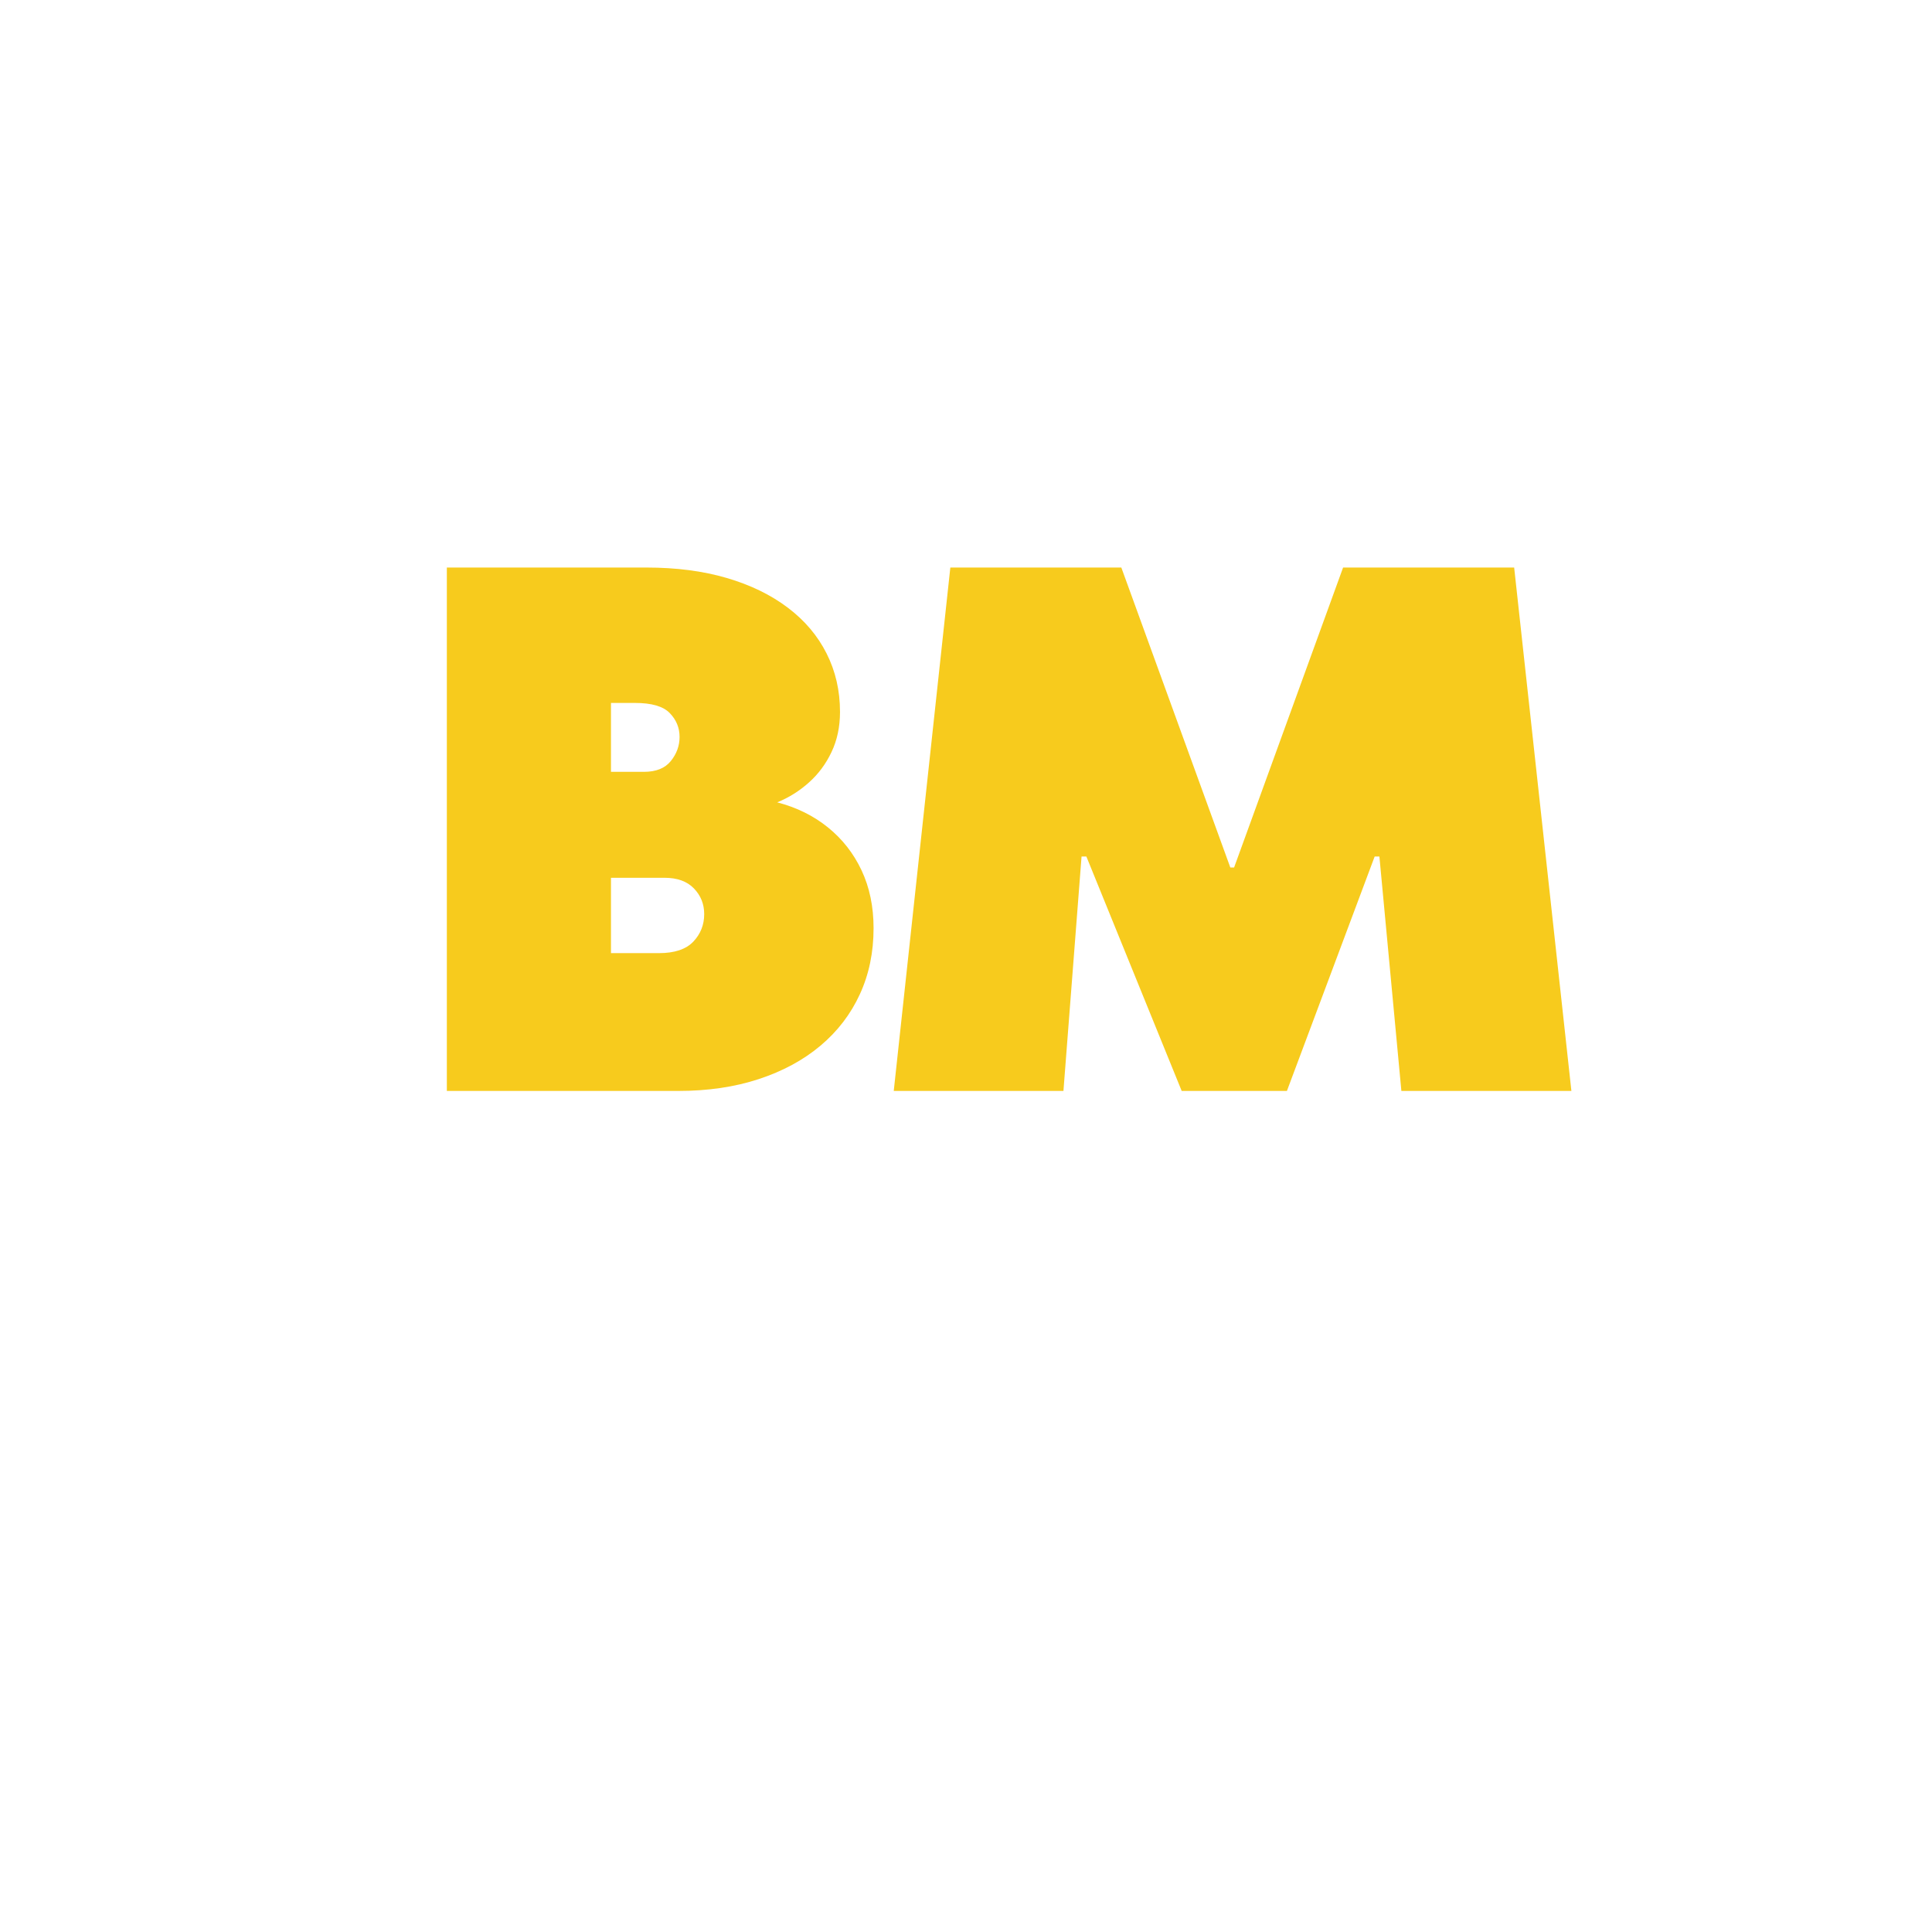 <svg xmlns="http://www.w3.org/2000/svg" xmlns:xlink="http://www.w3.org/1999/xlink" width="500" zoomAndPan="magnify" viewBox="0 0 375 375" height="500" preserveAspectRatio="xMidYMid meet" version="1.2"><defs/><g id="42a79bfcf3"><g style="fill:#f7cb1d;fill-opacity:1;"><g transform="translate(81.607, 211.752)"><path style="stroke:none" d="M 69.25 -56.016 C 73.02 -55.035 76.301 -53.414 79.094 -51.156 C 81.895 -48.895 84.07 -46.113 85.625 -42.812 C 87.176 -39.508 87.953 -35.77 87.953 -31.594 C 87.953 -26.895 87.062 -22.613 85.281 -18.75 C 83.508 -14.895 80.961 -11.57 77.641 -8.781 C 74.316 -5.988 70.32 -3.828 65.656 -2.297 C 61 -0.766 55.789 0 50.031 0 L 5.125 0 L 5.125 -101.594 L 43.844 -101.594 C 49.656 -101.594 54.863 -100.914 59.469 -99.562 C 64.082 -98.207 68.031 -96.285 71.312 -93.797 C 74.594 -91.316 77.098 -88.359 78.828 -84.922 C 80.566 -81.484 81.438 -77.703 81.438 -73.578 C 81.438 -70.691 80.891 -68.098 79.797 -65.797 C 78.711 -63.492 77.25 -61.52 75.406 -59.875 C 73.57 -58.227 71.52 -56.941 69.25 -56.016 Z M 36.984 -75.312 L 36.984 -61.938 L 43.375 -61.938 C 45.727 -61.938 47.469 -62.633 48.594 -64.031 C 49.727 -65.426 50.297 -66.988 50.297 -68.719 C 50.297 -70.5 49.66 -72.039 48.391 -73.344 C 47.129 -74.656 44.879 -75.312 41.641 -75.312 Z M 46.297 -26.75 C 49.316 -26.75 51.535 -27.488 52.953 -28.969 C 54.367 -30.457 55.078 -32.242 55.078 -34.328 C 55.078 -36.273 54.41 -37.938 53.078 -39.312 C 51.754 -40.688 49.852 -41.375 47.375 -41.375 L 36.984 -41.375 L 36.984 -26.75 Z M 46.297 -26.75 "/></g></g><g style="fill:#f7cb1d;fill-opacity:1;"><g transform="translate(170.882, 211.752)"><path style="stroke:none" d="M 123.016 -101.594 L 134.125 0 L 101.125 0 L 96.859 -45.5 L 95.938 -45.5 L 78.906 0 L 58.484 0 L 39.984 -45.5 L 39.047 -45.5 L 35.531 0 L 2.594 0 L 13.578 -101.594 L 46.766 -101.594 L 67.922 -43.375 L 68.656 -43.375 L 89.812 -101.594 Z M 123.016 -101.594 "/></g></g></g></svg>